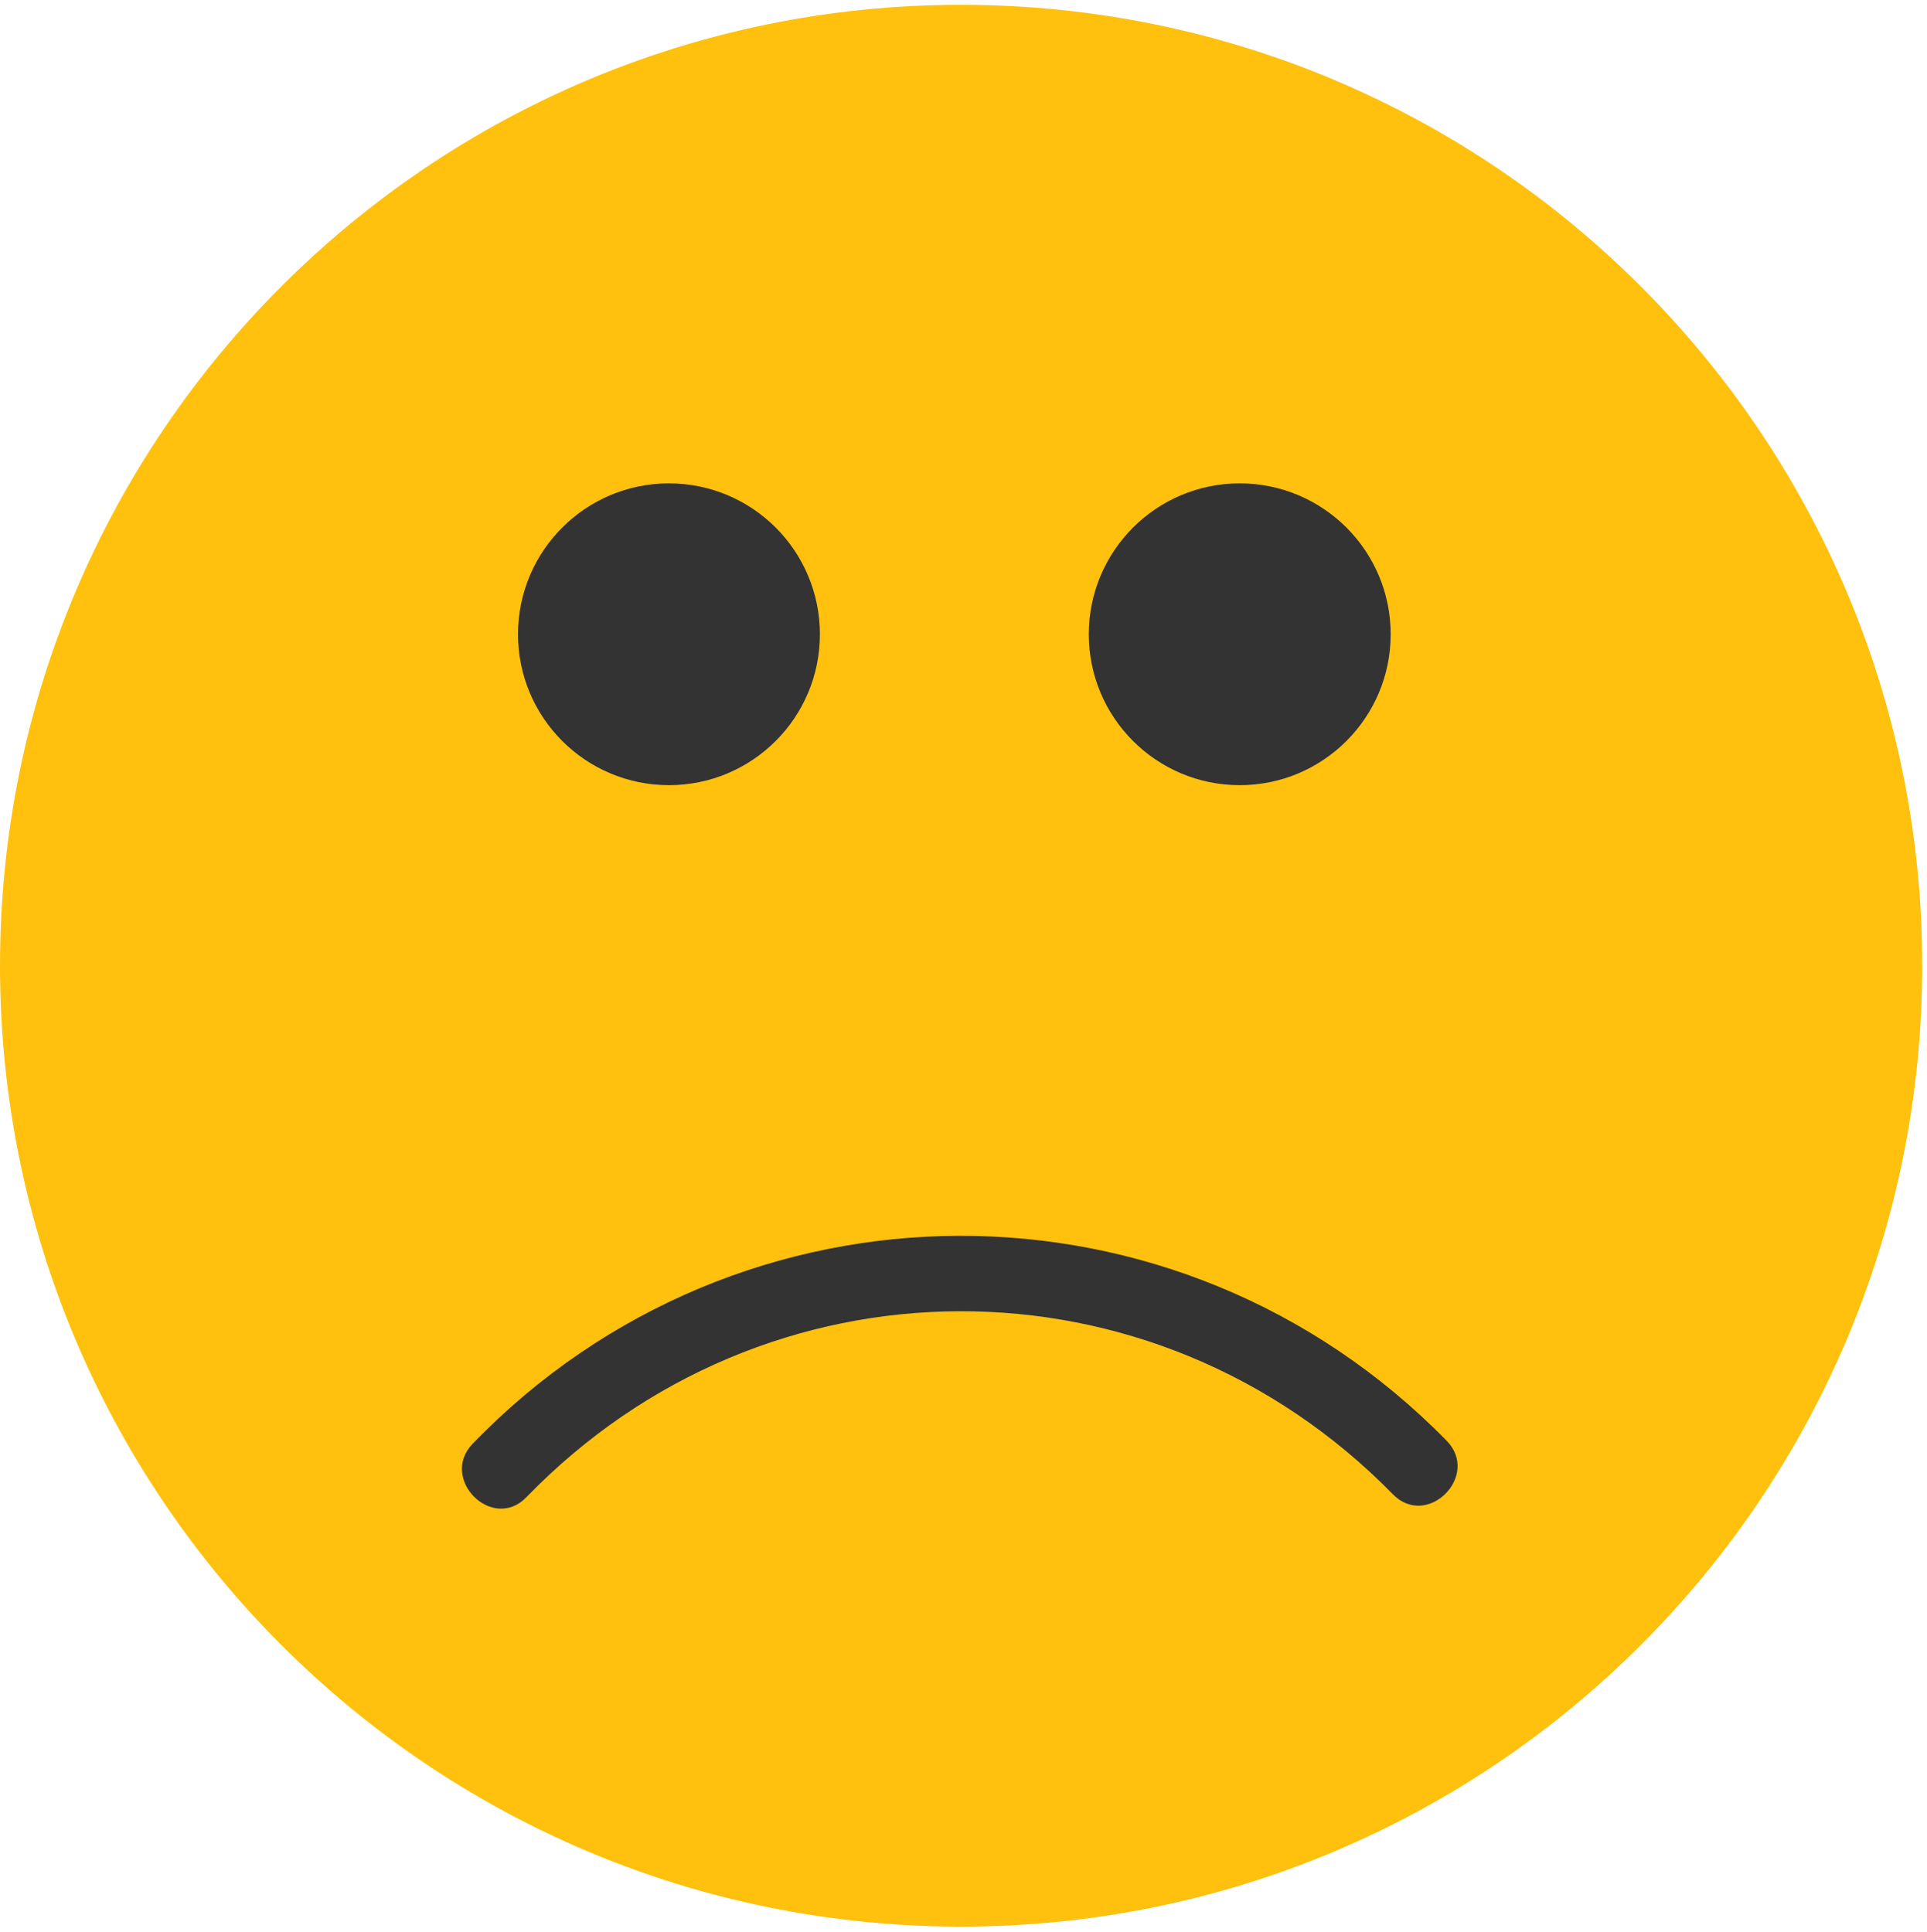 <?xml version="1.0" encoding="UTF-8" standalone="no"?>
<svg
   xmlns:dc="http://purl.org/dc/elements/1.1/"
   xmlns:cc="http://creativecommons.org/ns#"
   xmlns:rdf="http://www.w3.org/1999/02/22-rdf-syntax-ns#"
   xmlns:svg="http://www.w3.org/2000/svg"
   xmlns="http://www.w3.org/2000/svg"
   viewBox="0 0 506.667 508"
   height="508"
   width="506.667"
   xml:space="preserve"
   id="svg2"
   version="1.1"><defs
     id="defs6" /><g
     transform="matrix(1.333,0,0,-1.333,0,508)"
     id="g10"><g
       transform="scale(0.1)"
       id="g12"><path
       class="p1"
         id="path14"
         style="fill:#ffc10e;fill-opacity:1;fill-rule:nonzero;stroke:none"
         d="M 3791.48,1905.73 C 3791.48,858.738 2942.73,9.988 1895.74,9.988 848.75,9.988 0,858.738 0,1905.73 c 0,1046.99 848.75,1895.74 1895.74,1895.74 1046.99,0 1895.74,-848.75 1895.74,-1895.74 z" /><path
         id="path16"
         style="fill:#333333;fill-opacity:1;fill-rule:nonzero;stroke:none"
         d="m 2853.36,968.66 c -529.81,540.94 -1394.02,538.71 -1920.739,-5.629 -67.152,-69.293 38.59,-175.269 105.779,-105.82 470.98,486.639 1235.12,489.649 1709.14,5.629 67.62,-69.059 173.4,36.871 105.82,105.82 z" /><path
         id="path18"
         style="fill:#333333;fill-opacity:1;fill-rule:nonzero;stroke:none"
         d="m 1617.23,2559.6 c 0,-164.42 -133.28,-297.7 -297.74,-297.7 -164.41,0 -297.73,133.28 -297.73,297.7 0,164.45 133.32,297.73 297.73,297.73 164.46,0 297.74,-133.28 297.74,-297.73 z" /><path
         id="path20"
         style="fill:#333333;fill-opacity:1;fill-rule:nonzero;stroke:none"
         d="m 2743.05,2559.6 c 0,-164.42 -133.28,-297.7 -297.7,-297.7 -164.45,0 -297.73,133.28 -297.73,297.7 0,164.45 133.28,297.73 297.73,297.73 164.42,0 297.7,-133.28 297.7,-297.73 z" /></g></g></svg>